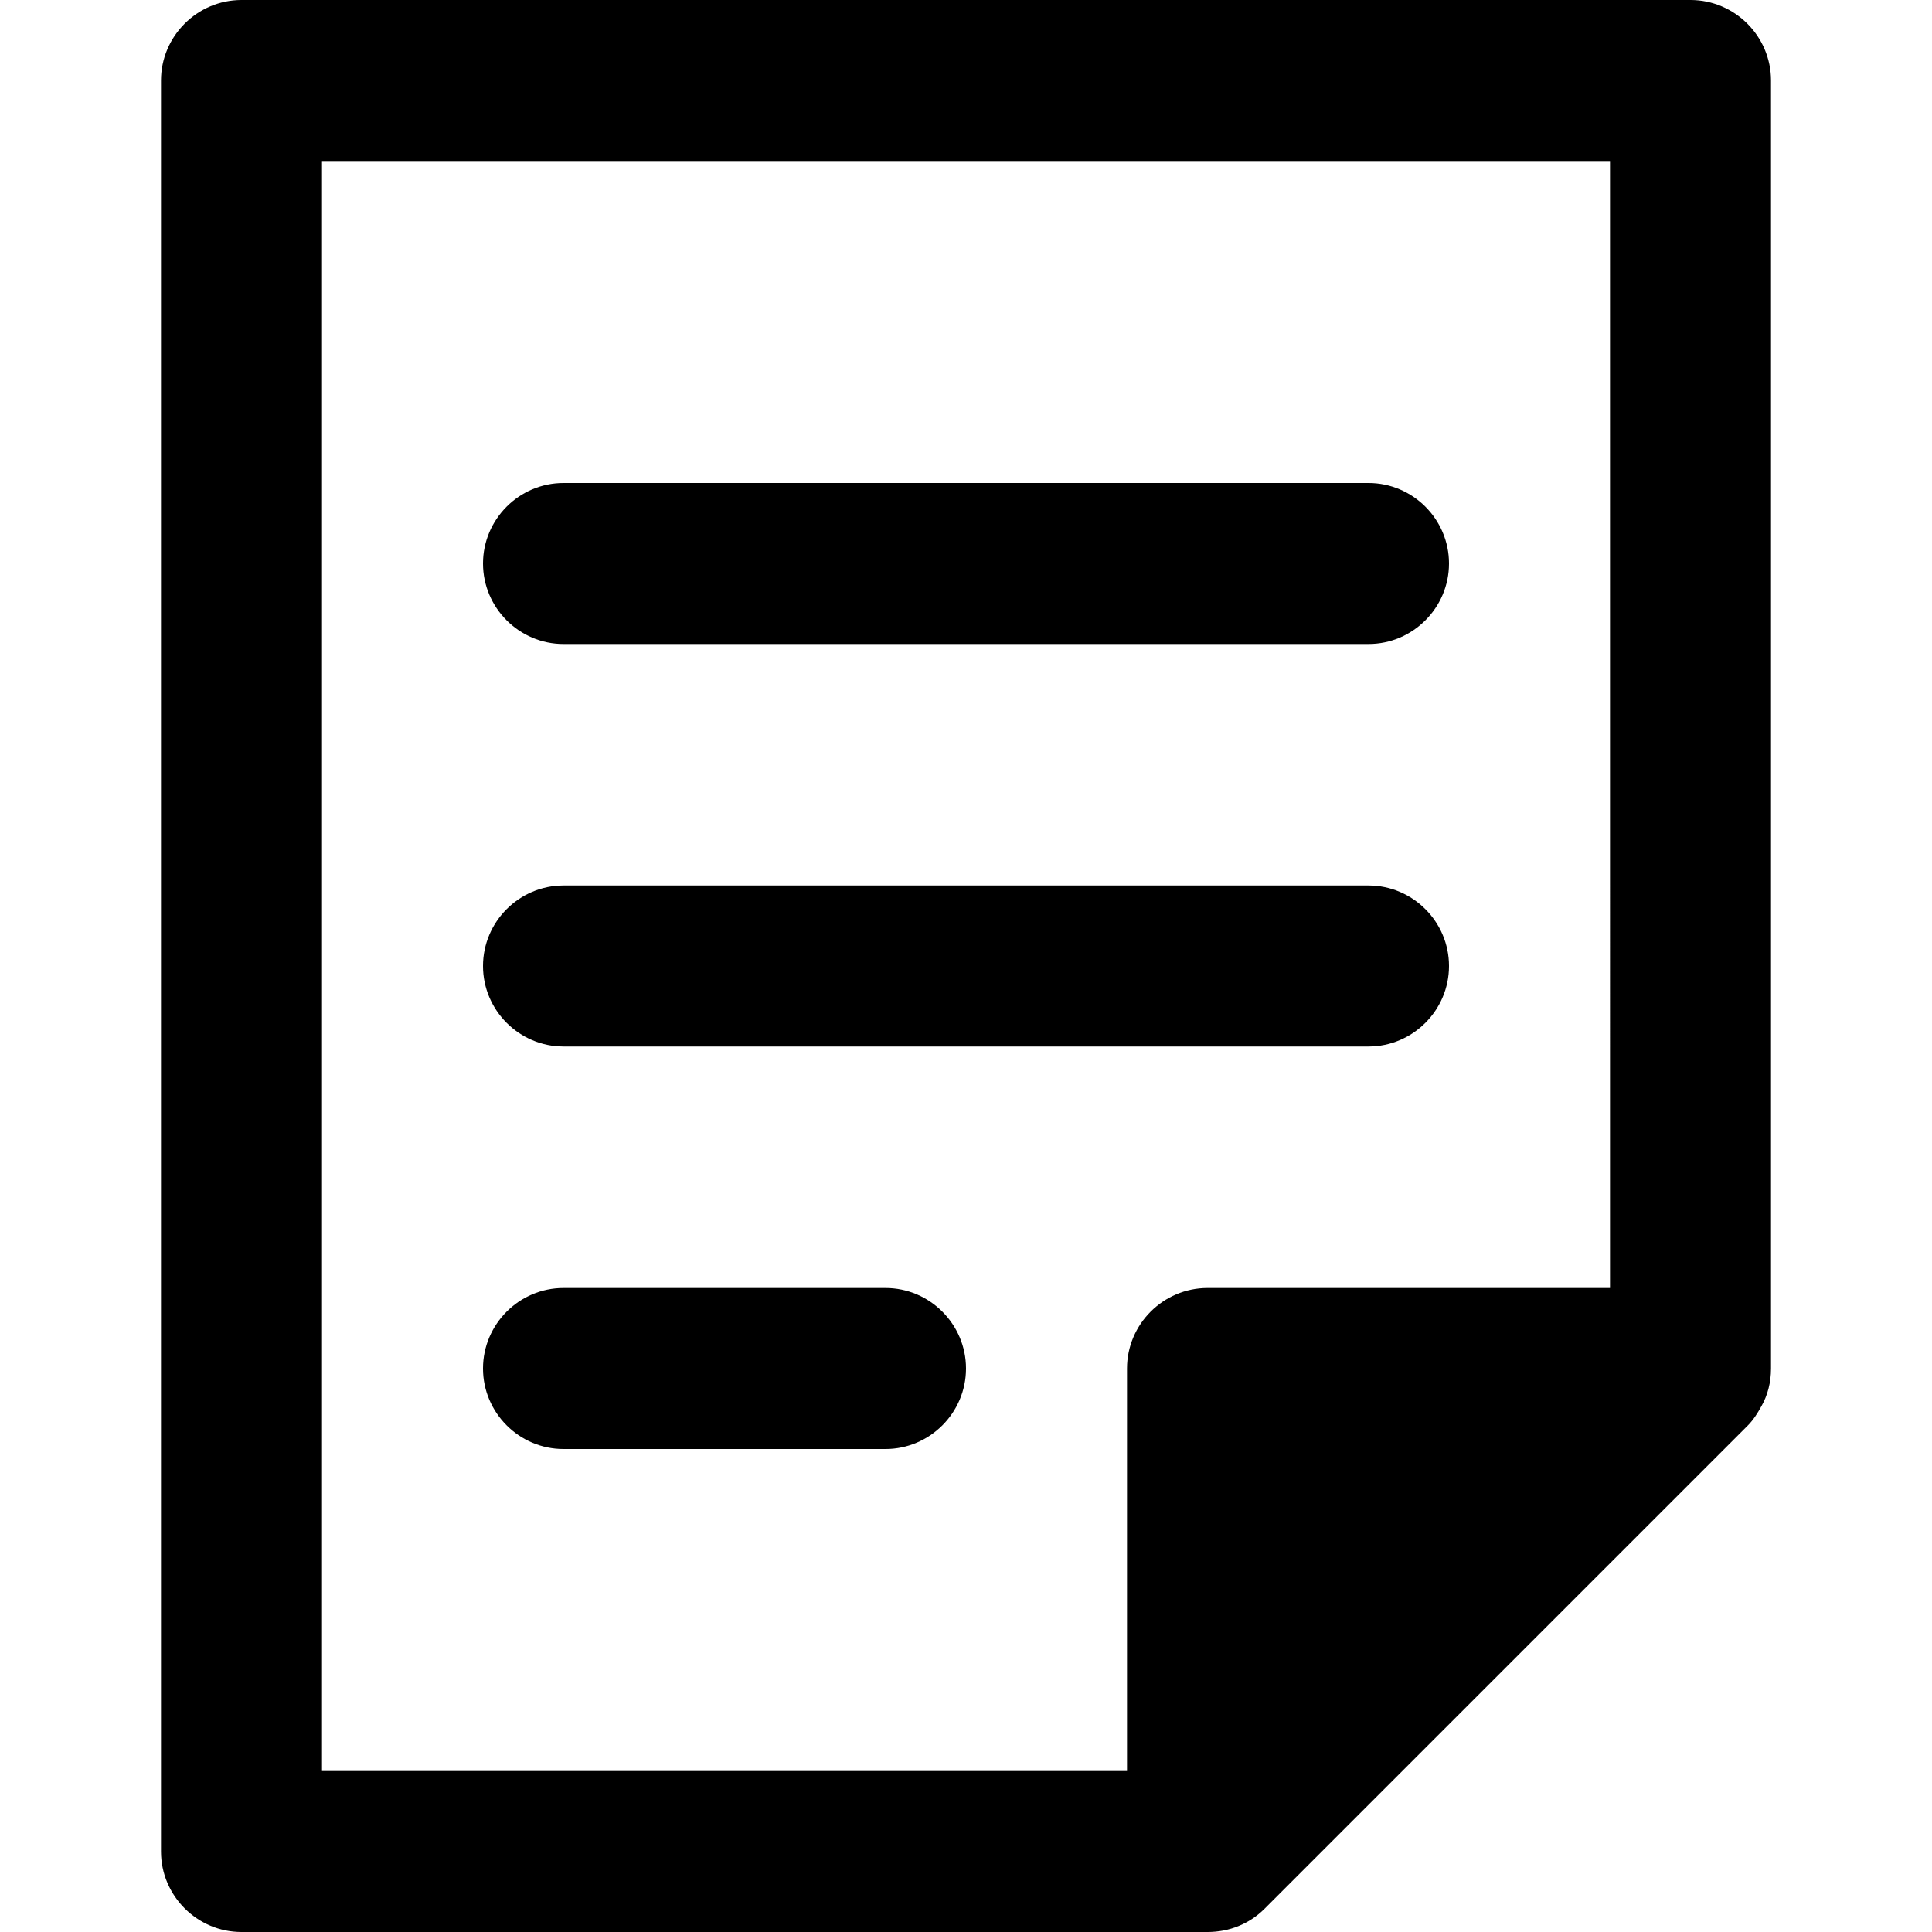 <svg xmlns="http://www.w3.org/2000/svg" width="240" height="240" viewBox="0 0 240 240"><path d="M60 120c0 -5.5 4.5 -10 10 -10h100c5.5 0 10 4.5 10 10s-4.5 10 -10 10H70c-5.5 0 -10 -4.5 -10 -10ZM70 80h100c5.5 0 10 -4.5 10 -10s-4.5 -10 -10 -10H70c-5.5 0 -10 4.5 -10 10s4.5 10 10 10ZM20 230V10c0 -5.5 4.5 -10 10 -10h180c5.5 0 10 4.5 10 10v160c0 1.7 -0.4 3.3 -1.2 4.7 -0.5 0.9 -1 1.7 -1.7 2.4l-60 60c-1.9 1.9 -4.4 2.9 -7.1 2.9H30c-5.5 0 -10 -4.5 -10 -10ZM40 220h100v-50c0 -5.5 4.5 -10 10 -10h50V20H40v200ZM110 160h-40c-5.5 0 -10 4.5 -10 10s4.5 10 10 10h40c5.5 0 10 -4.5 10 -10s-4.5 -10 -10 -10Z"/></svg>